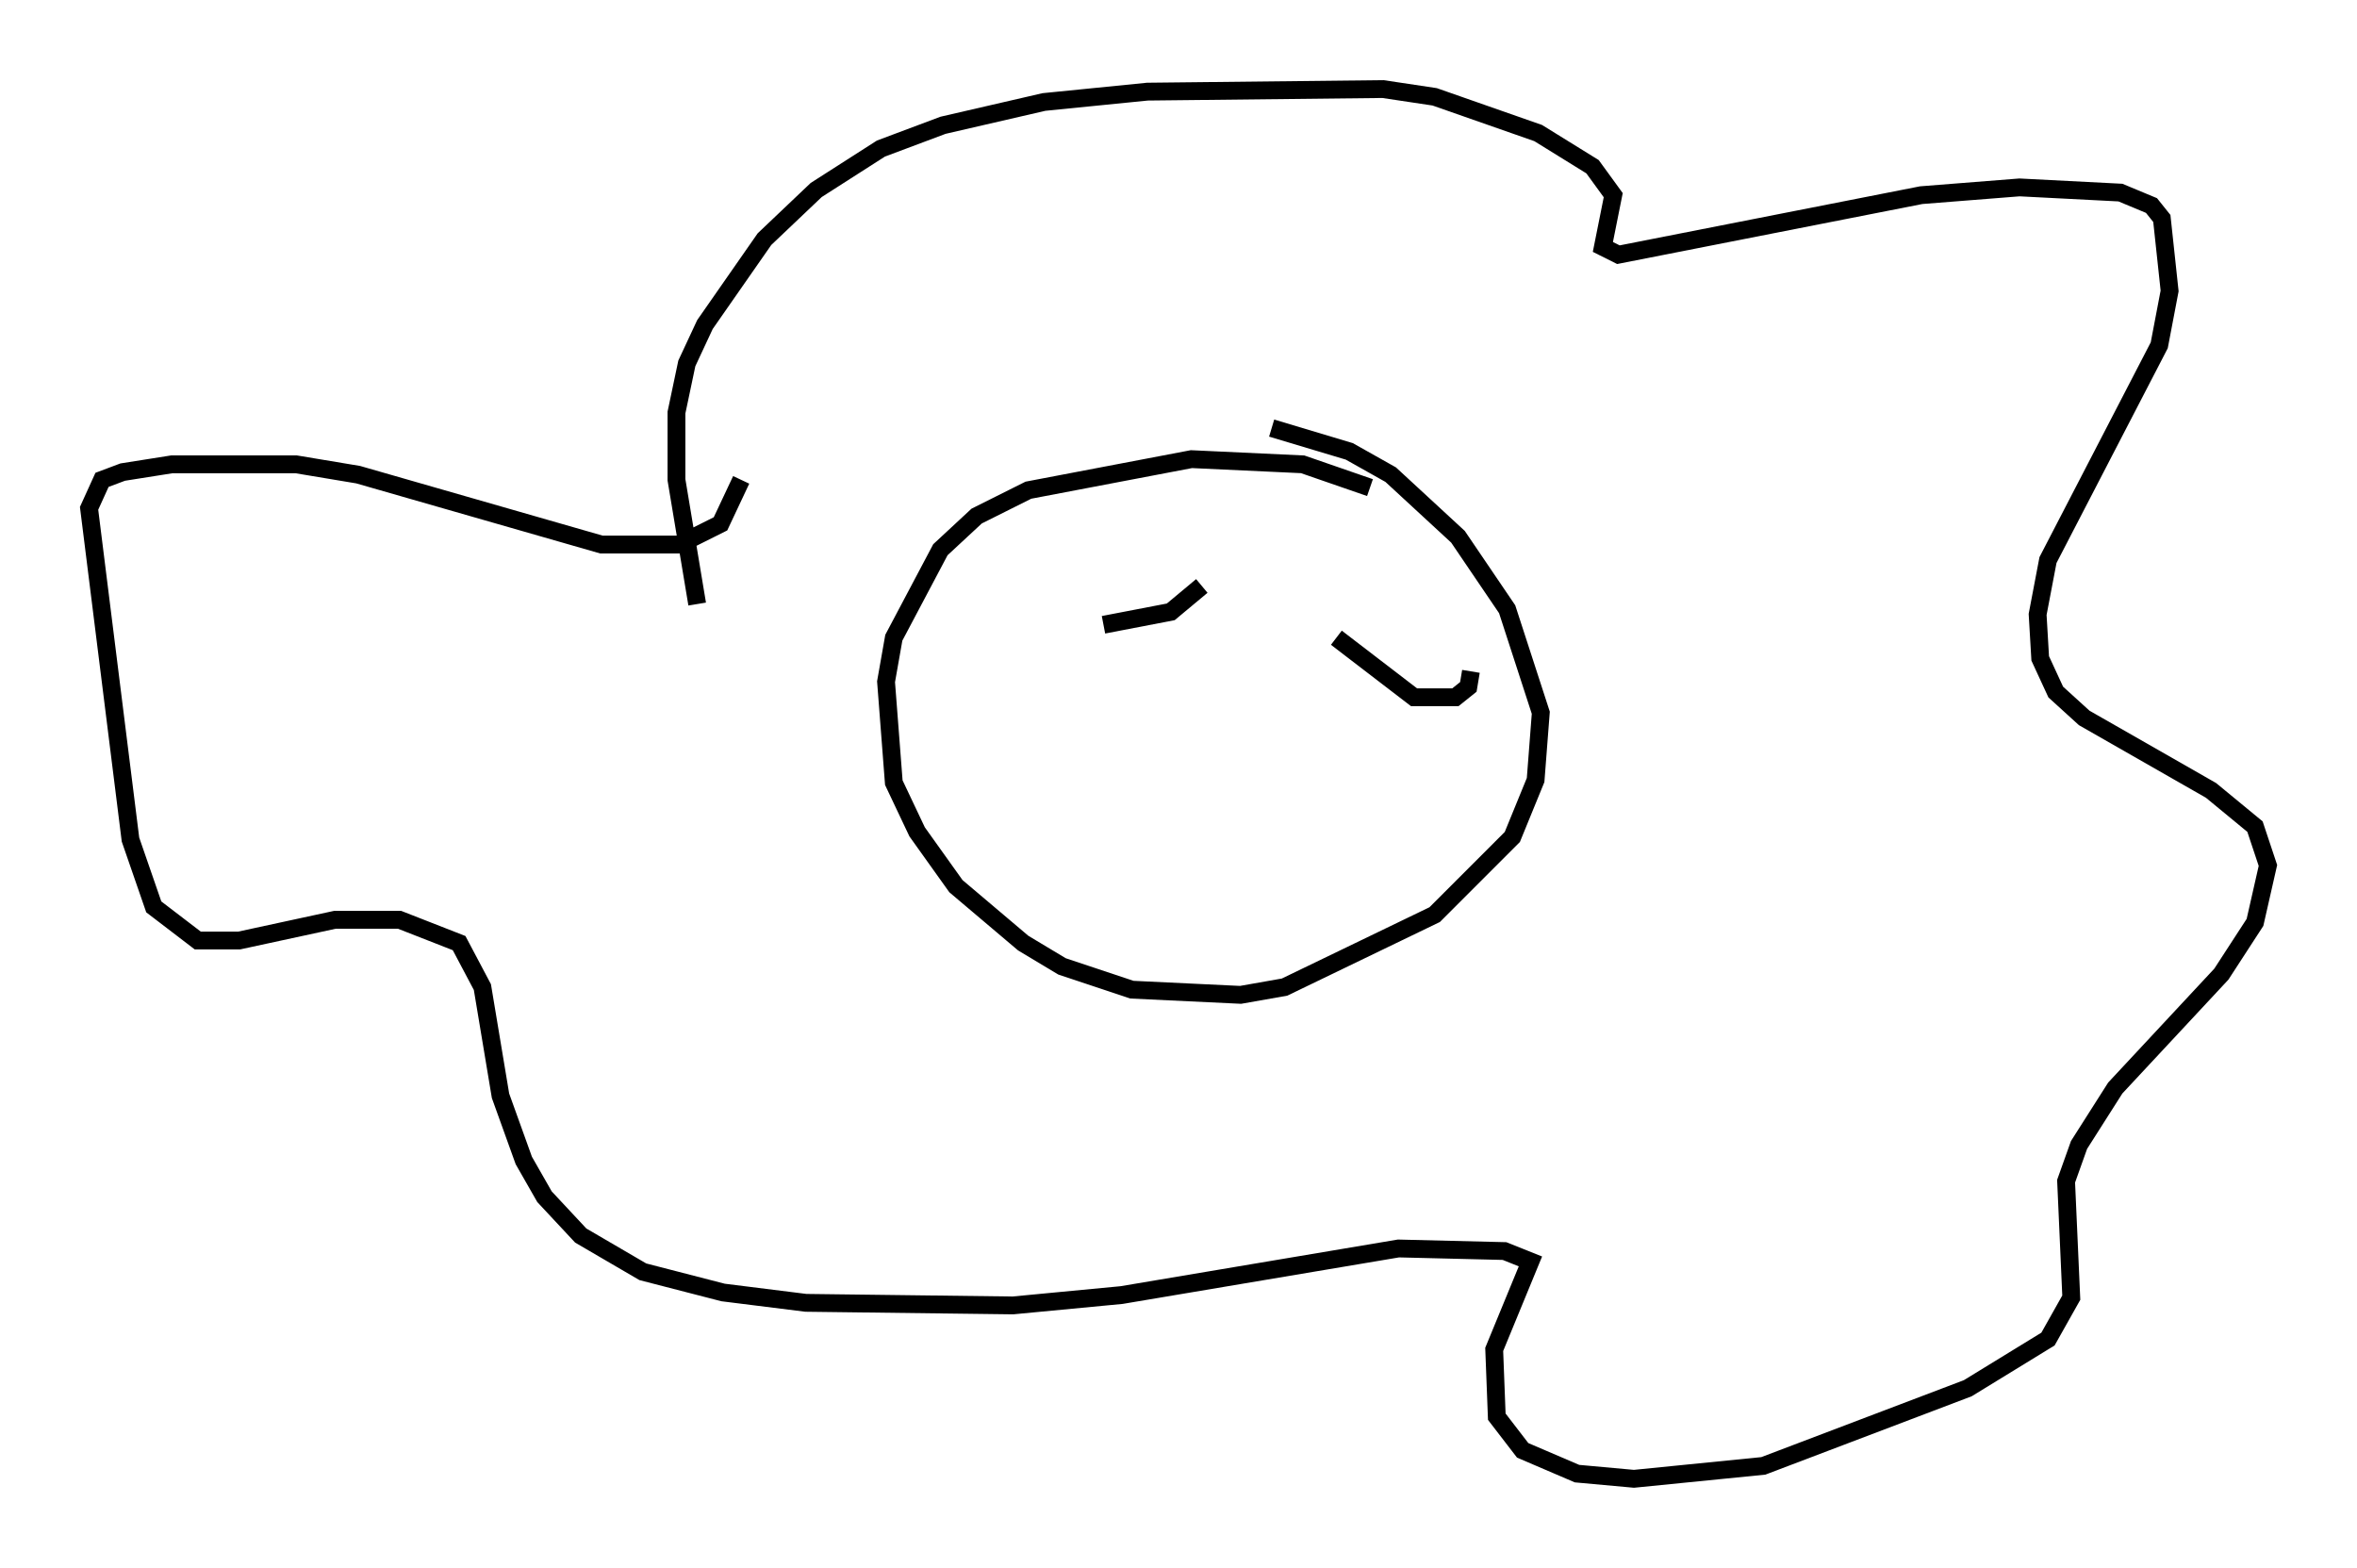 <?xml version="1.0" encoding="utf-8" ?>
<svg baseProfile="full" height="88" version="1.1" width="132.301" xmlns="http://www.w3.org/2000/svg" xmlns:ev="http://www.w3.org/2001/xml-events" xmlns:xlink="http://www.w3.org/1999/xlink"><defs /><rect fill="white" height="88" width="132.301" x="0" y="0" /><path d="M78.642, 28.821 m-1.743, -1.453 l-3.777, -1.307 -6.246, -0.291 l-9.151, 1.743 -2.905, 1.453 l-2.034, 1.888 -2.615, 4.939 l-0.436, 2.469 0.436, 5.665 l1.307, 2.76 2.179, 3.05 l3.777, 3.196 2.179, 1.307 l3.922, 1.307 6.101, 0.291 l2.469, -0.436 8.425, -4.067 l4.358, -4.358 1.307, -3.196 l0.291, -3.777 -1.888, -5.81 l-2.76, -4.067 -3.777, -3.486 l-2.324, -1.307 -4.358, -1.307 m-32.246, 9.877 l-1.162, -6.972 0.0, -3.777 l0.581, -2.76 1.017, -2.179 l3.341, -4.793 2.905, -2.76 l3.631, -2.324 3.486, -1.307 l5.665, -1.307 5.81, -0.581 l13.218, -0.145 2.905, 0.436 l5.81, 2.034 3.05, 1.888 l1.162, 1.598 -0.581, 2.905 l0.872, 0.436 16.994, -3.341 l5.52, -0.436 5.665, 0.291 l1.743, 0.726 0.581, 0.726 l0.436, 4.067 -0.581, 3.05 l-6.246, 12.056 -0.581, 3.05 l0.145, 2.469 0.872, 1.888 l1.598, 1.453 7.117, 4.067 l2.469, 2.034 0.726, 2.179 l-0.726, 3.196 -1.888, 2.905 l-5.955, 6.391 -2.034, 3.196 l-0.726, 2.034 0.291, 6.536 l-1.307, 2.324 -4.503, 2.76 l-11.475, 4.358 -7.263, 0.726 l-3.196, -0.291 -3.05, -1.307 l-1.453, -1.888 -0.145, -3.777 l2.034, -4.939 -1.453, -0.581 l-5.955, -0.145 -15.542, 2.615 l-6.101, 0.581 -11.62, -0.145 l-4.648, -0.581 -4.503, -1.162 l-3.486, -2.034 -2.034, -2.179 l-1.162, -2.034 -1.307, -3.631 l-1.017, -6.101 -1.307, -2.469 l-3.341, -1.307 -3.631, 0.0 l-5.374, 1.162 -2.324, 0.0 l-2.469, -1.888 -1.307, -3.777 l-2.324, -18.592 0.726, -1.598 l1.162, -0.436 2.76, -0.436 l6.972, 0.0 3.486, 0.581 l13.654, 3.922 4.358, 0.0 l2.324, -1.162 1.162, -2.469 m20.335, 8.134 l3.777, -0.726 1.743, -1.453 m7.553, 2.905 l4.358, 3.341 2.324, 0.0 l0.726, -0.581 0.145, -0.872 " fill="none" stroke="black" stroke-width="1" /></svg>